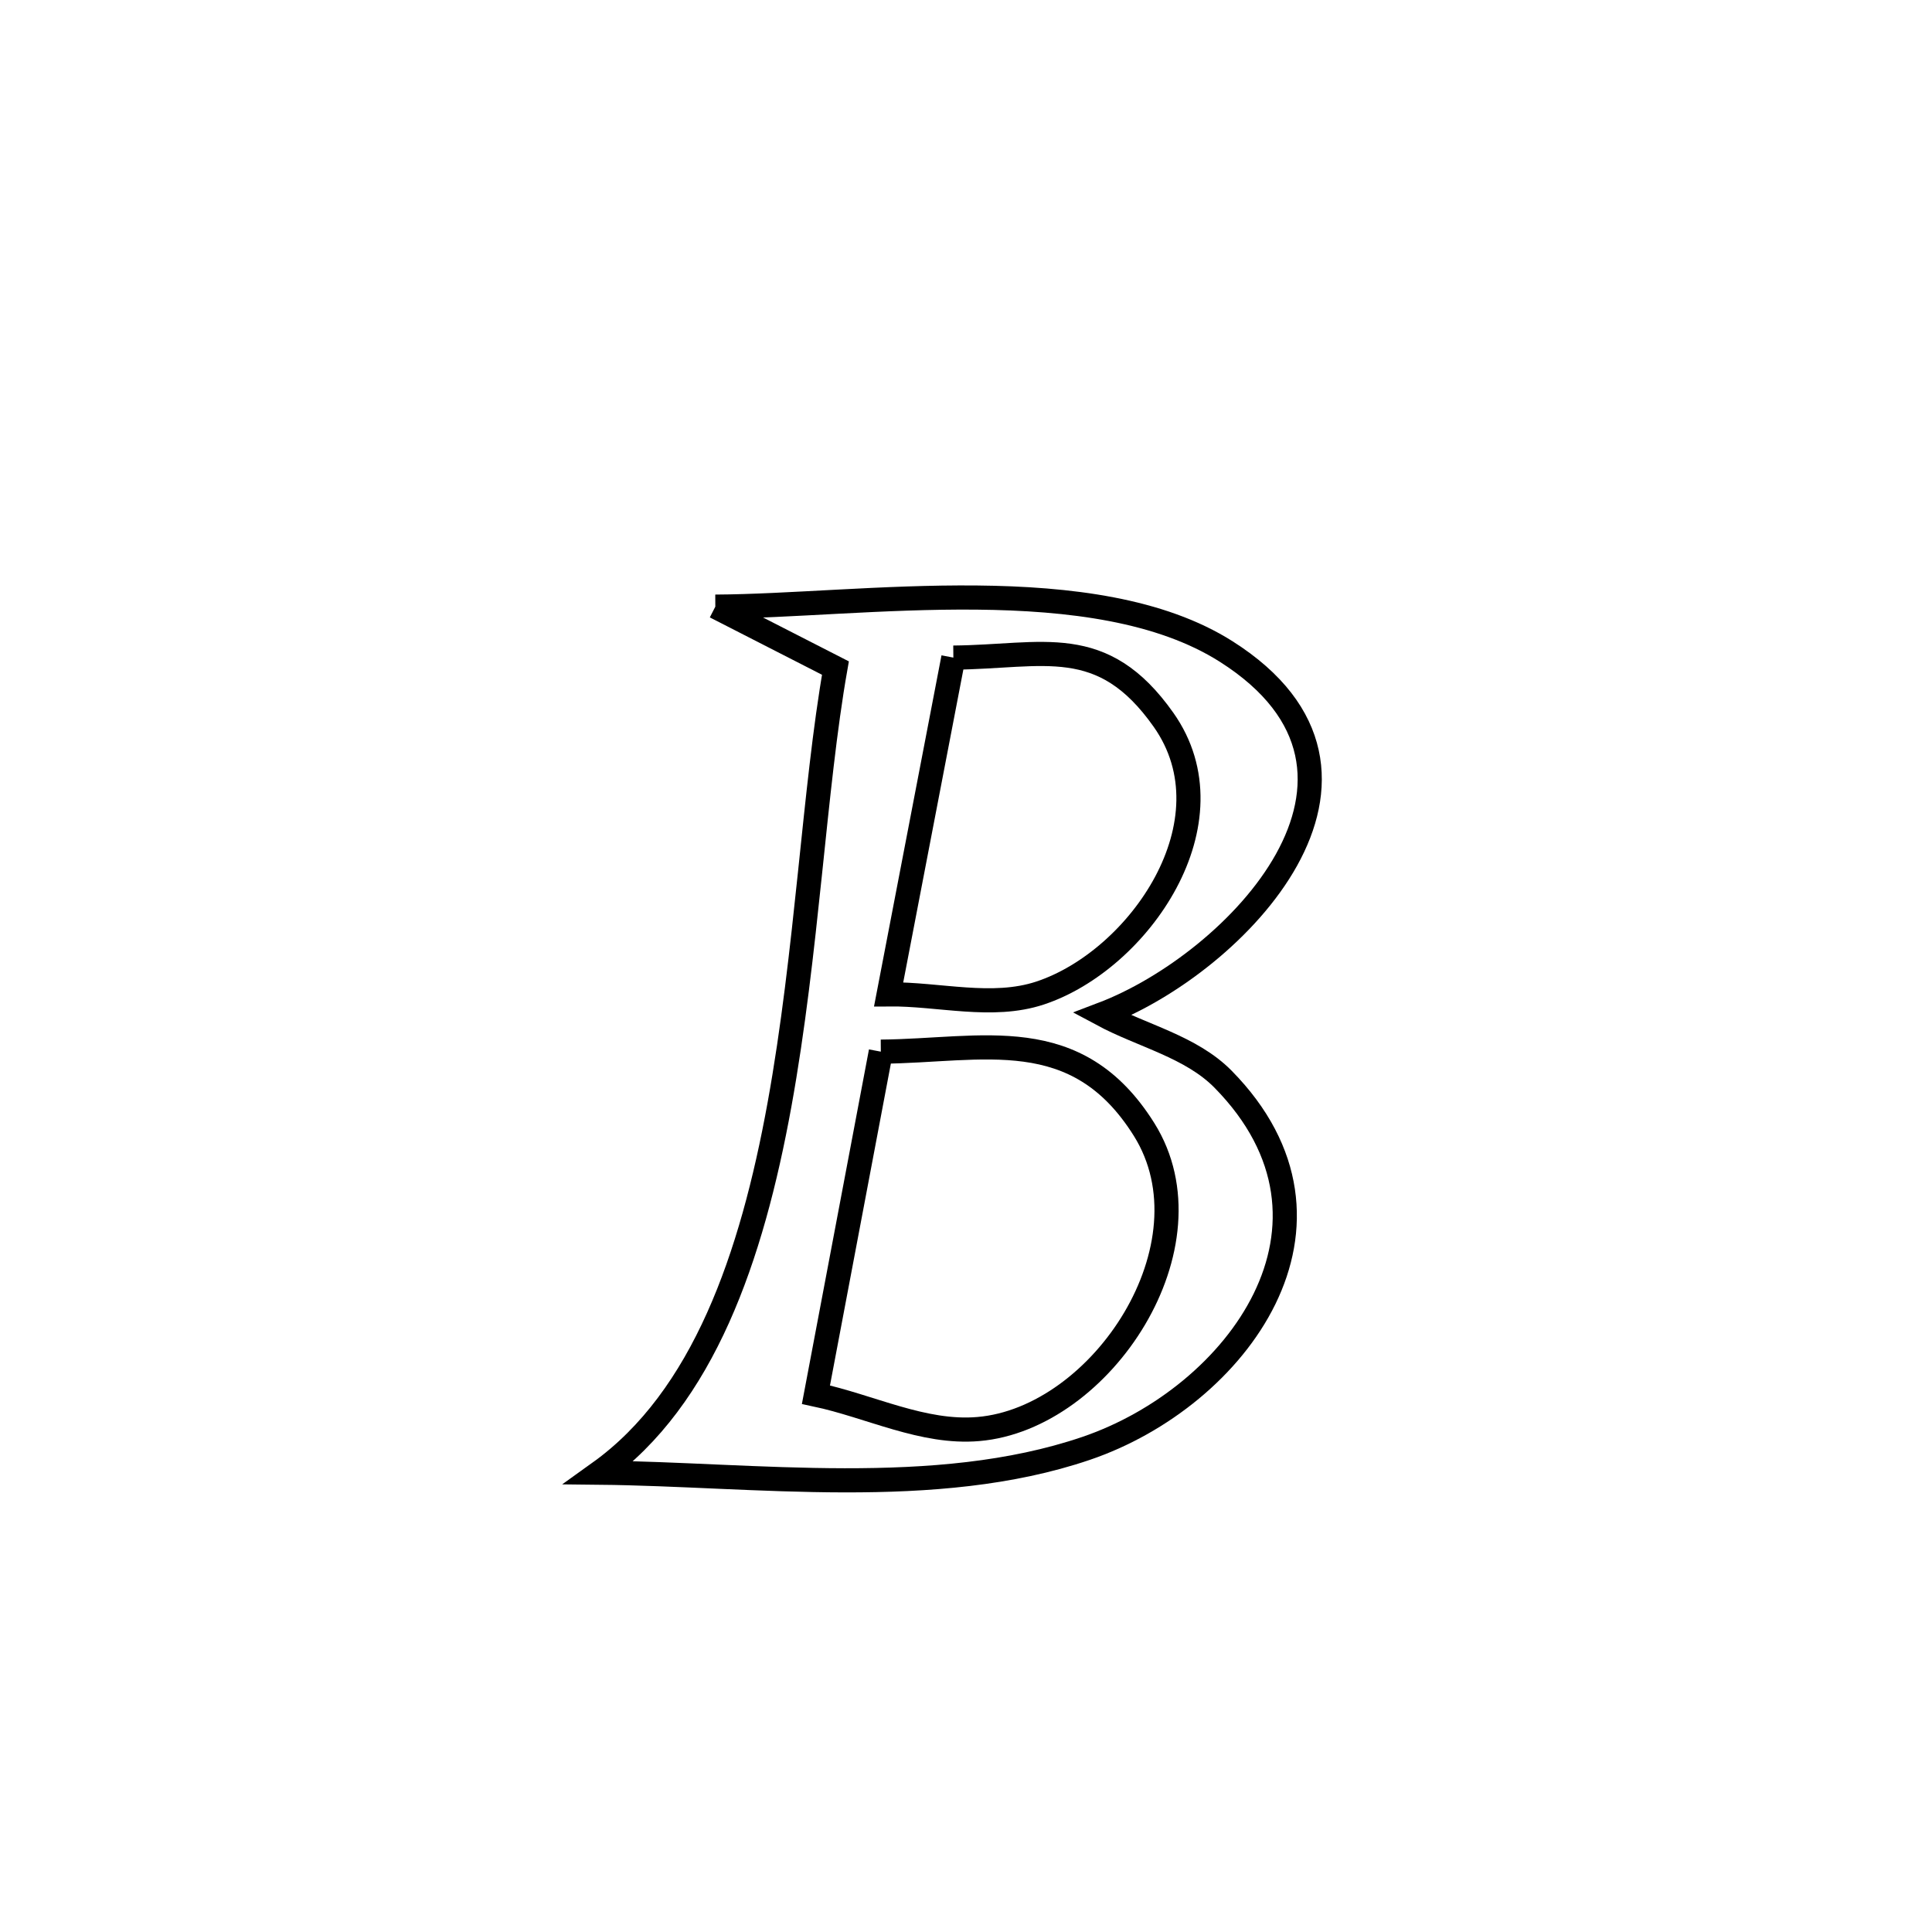 <svg xmlns="http://www.w3.org/2000/svg" viewBox="0.0 0.0 24.0 24.0" height="200px" width="200px"><path fill="none" stroke="black" stroke-width=".3" stroke-opacity="1.0"  filling="0" d="M8.886 7.536 L8.886 7.536 C10.715 7.527 13.6 7.058 15.233 8.094 C17.626 9.614 15.351 11.971 13.691 12.6 L13.691 12.6 C14.192 12.869 14.795 13.002 15.194 13.407 C16.961 15.204 15.367 17.355 13.49 17.993 C11.621 18.628 9.38 18.314 7.444 18.294 L7.444 18.294 C8.737 17.368 9.339 15.616 9.683 13.723 C10.027 11.829 10.114 9.794 10.378 8.299 L10.378 8.299 C9.881 8.045 9.383 7.79 8.886 7.536 L8.886 7.536"></path>
<path fill="none" stroke="black" stroke-width=".3" stroke-opacity="1.0"  filling="0" d="M11.843 8.169 L11.843 8.169 C12.964 8.159 13.691 7.86 14.454 8.942 C15.345 10.205 14.15 11.929 12.92 12.336 C12.325 12.533 11.666 12.346 11.039 12.352 L11.039 12.352 C11.307 10.957 11.575 9.563 11.843 8.169 L11.843 8.169"></path>
<path fill="none" stroke="black" stroke-width=".3" stroke-opacity="1.0"  filling="0" d="M10.942 13.064 L10.942 13.064 C12.206 13.054 13.372 12.688 14.213 14.032 C15.108 15.465 13.688 17.622 12.153 17.752 C11.469 17.811 10.809 17.468 10.136 17.325 L10.136 17.325 C10.405 15.905 10.673 14.485 10.942 13.064 L10.942 13.064"></path></svg>